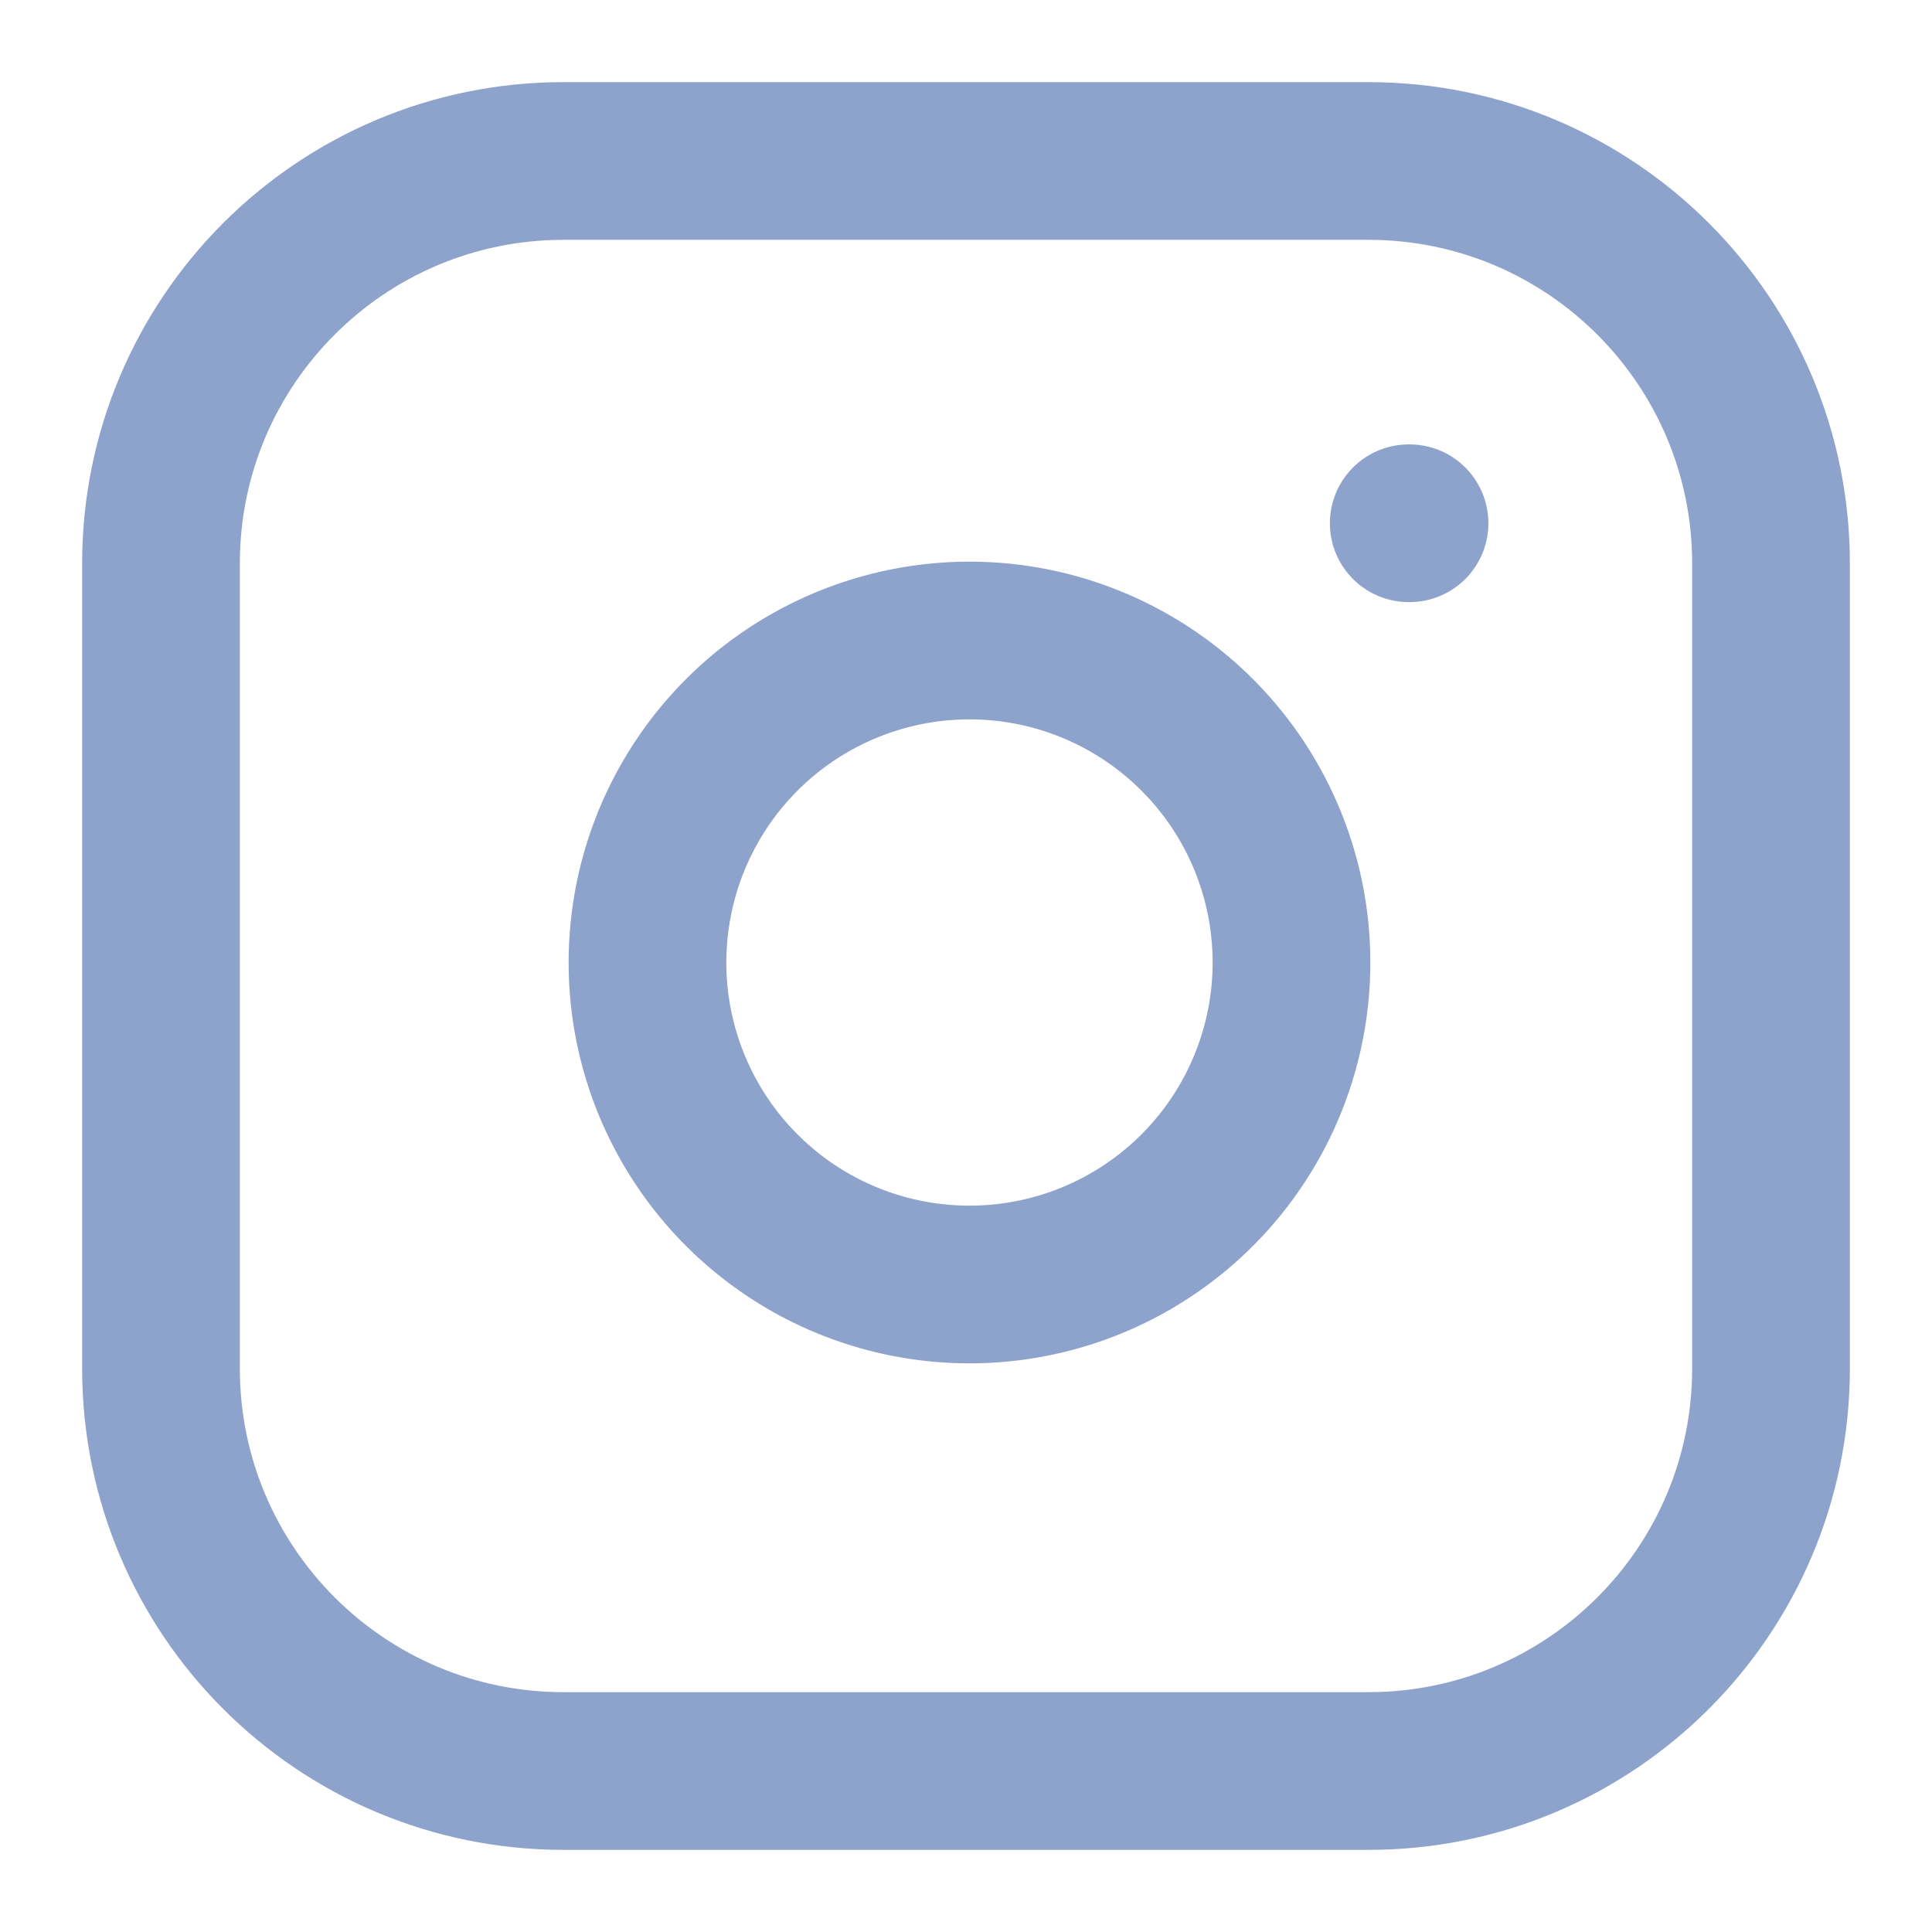 <?xml version="1.0" encoding="UTF-8" standalone="no"?><svg width='49' height='49' viewBox='0 0 49 49' fill='none' xmlns='http://www.w3.org/2000/svg'>
<path d='M34.708 4.083H14.292C8.654 4.083 4.083 8.654 4.083 14.292V34.708C4.083 40.346 8.654 44.917 14.292 44.917H34.708C40.346 44.917 44.917 40.346 44.917 34.708V14.292C44.917 8.654 40.346 4.083 34.708 4.083Z' stroke='#8EA3CC' stroke-width='4' stroke-linecap='round' stroke-linejoin='round'/>
<path d='M32.667 23.214C32.919 24.913 32.628 26.648 31.837 28.173C31.046 29.698 29.794 30.934 28.26 31.706C26.726 32.479 24.987 32.747 23.291 32.474C21.595 32.202 20.028 31.401 18.814 30.186C17.599 28.972 16.798 27.405 16.525 25.709C16.253 24.013 16.521 22.274 17.294 20.74C18.066 19.206 19.302 17.954 20.827 17.163C22.352 16.372 24.087 16.081 25.786 16.333C27.519 16.59 29.124 17.398 30.363 18.637C31.602 19.876 32.41 21.48 32.667 23.214Z' stroke='#8EA3CC' stroke-width='4' stroke-linecap='round' stroke-linejoin='round'/>
<path d='M35.729 13.271H35.749' stroke='#8EA3CC' stroke-width='4' stroke-linecap='round' stroke-linejoin='round'/>
</svg>
